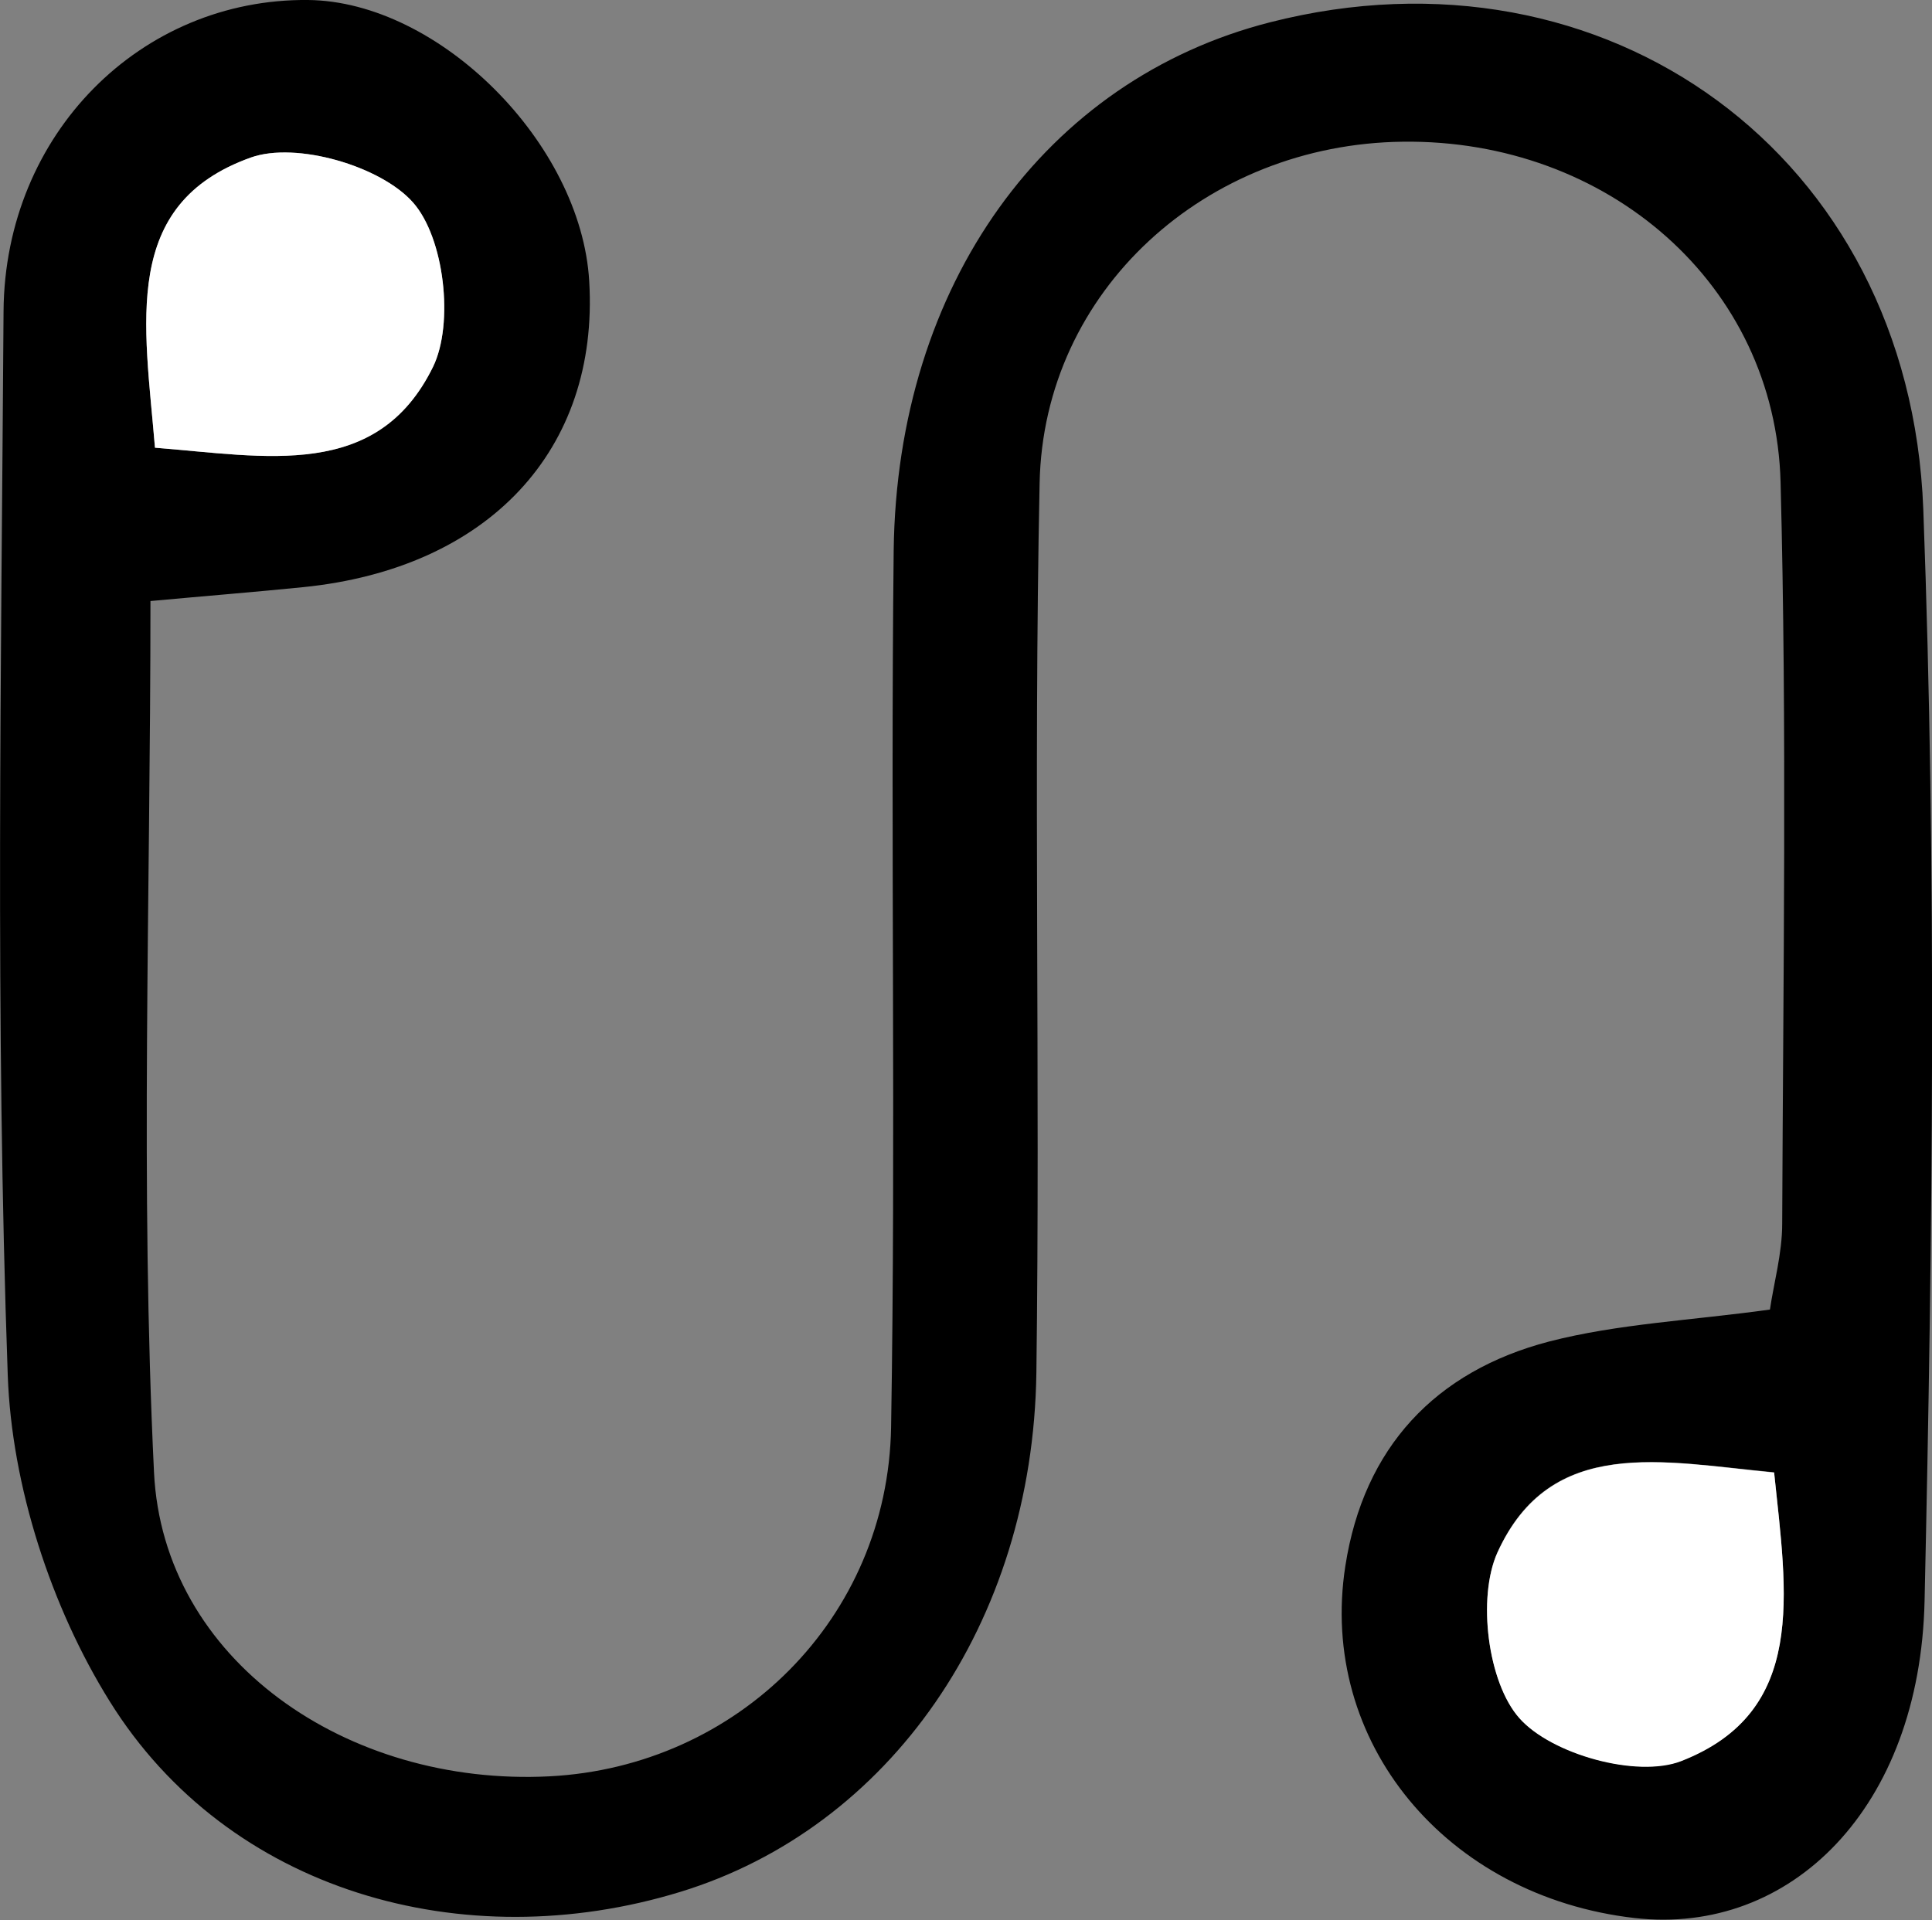 <?xml version="1.0" encoding="UTF-8"?><svg xmlns="http://www.w3.org/2000/svg" viewBox="0 0 59.84 59.49"><rect x="0" y="0" width="59.84" height="59.49" fill="#808080" stroke="none"/><defs><style>.d{fill:#fff;}</style></defs><g id="a"/><g id="b"><g id="c"><g><path d="M4.66,18.62c0,9.22-.32,18.12,.11,26.99,.28,5.81,5.97,9.74,12.25,9.42,5.82-.3,10.48-4.89,10.58-10.82,.15-9.05-.02-18.1,.08-27.15,.1-8.25,4.71-14.6,11.66-16.37,10.38-2.65,19.81,4.09,20.23,15.08,.42,11.26,.29,22.55,.04,33.82-.14,6.41-4.14,10.38-8.98,9.83-5.84-.67-9.81-5.46-8.96-10.91,.57-3.67,2.79-6.03,6.31-6.95,2.13-.55,4.38-.65,6.84-.99,.12-.82,.38-1.74,.38-2.66,.03-7.66,.15-15.32-.05-22.97-.16-6.13-5.36-10.63-11.7-10.55-6.09,.07-11.13,4.6-11.25,10.58-.19,9.18,.02,18.38-.1,27.56-.11,7.77-4.56,14.1-11.03,16.08-6.73,2.06-14.01-.02-17.67-5.9-1.82-2.92-3.04-6.68-3.16-10.11C-.15,31.64,.04,20.63,.11,9.64,.15,4.14,4.37-.05,9.54,0c4.06,.04,8.46,4.44,8.71,8.71,.31,5.23-3.12,8.9-8.86,9.48-1.49,.15-2.99,.27-4.73,.43Zm.14-4.75c3.44,.27,6.88,1.02,8.61-2.5,.66-1.35,.35-4.01-.62-5.1-1-1.13-3.62-1.89-5.02-1.39-4.04,1.45-3.29,5.14-2.97,8.99Zm50.15,31.74c-3.45-.32-6.92-1.16-8.57,2.48-.63,1.39-.3,4.03,.68,5.13,.99,1.12,3.65,1.86,5.01,1.33,3.92-1.53,3.27-5.17,2.88-8.94Z"/><path class="d" d="M4.8,13.87c-.32-3.86-1.07-7.55,2.97-8.99,1.4-.5,4.02,.26,5.02,1.39,.97,1.09,1.28,3.75,.62,5.1-1.73,3.52-5.17,2.77-8.61,2.5Z"/><path class="d" d="M54.95,45.62c.39,3.77,1.04,7.41-2.88,8.94-1.37,.53-4.02-.21-5.01-1.33-.98-1.1-1.31-3.73-.68-5.13,1.66-3.64,5.12-2.81,8.57-2.48Z"/></g></g></g></svg>